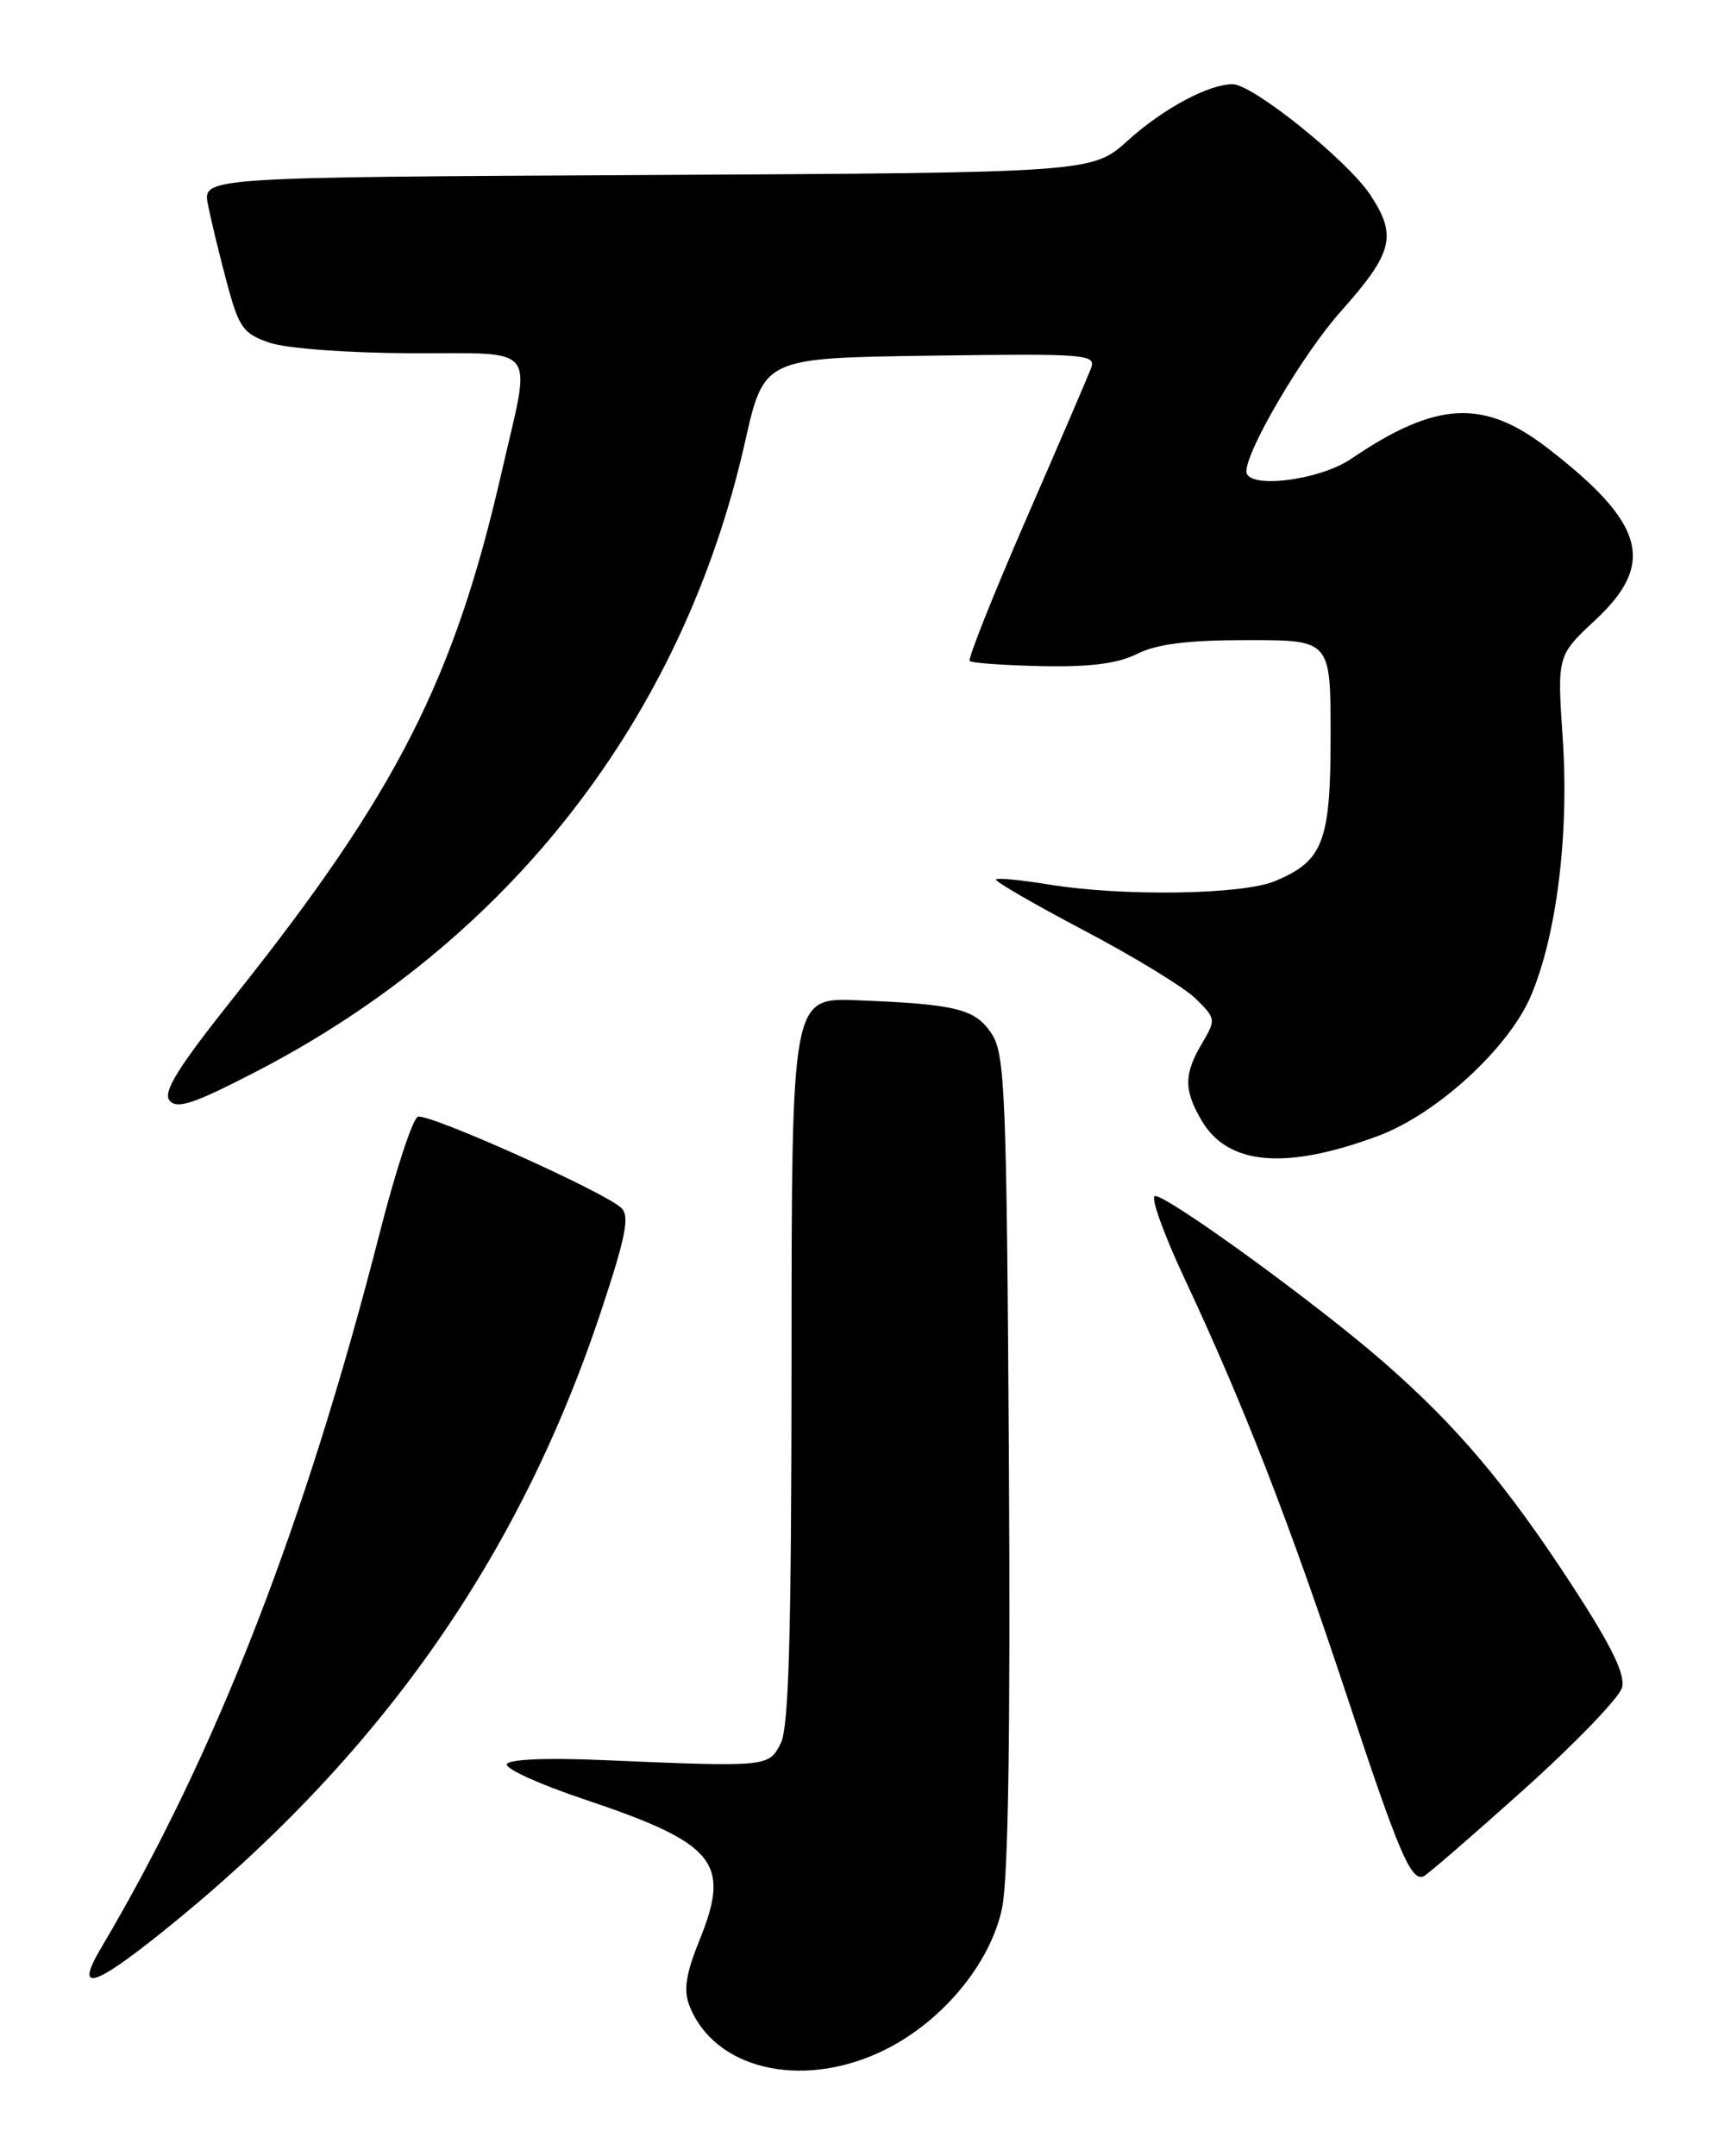 <?xml version="1.0" encoding="UTF-8" standalone="no"?>
<!DOCTYPE svg PUBLIC "-//W3C//DTD SVG 1.1//EN" "http://www.w3.org/Graphics/SVG/1.1/DTD/svg11.dtd" >
<svg xmlns="http://www.w3.org/2000/svg" xmlns:xlink="http://www.w3.org/1999/xlink" version="1.1" viewBox="0 0 204 256">
 <g >
 <path fill="currentColor"
d=" M 104.54 243.63 C 111.62 240.34 117.59 233.27 118.99 226.54 C 119.73 222.99 119.99 205.42 119.80 173.33 C 119.53 129.76 119.34 125.17 117.76 122.75 C 115.81 119.78 113.57 119.22 101.75 118.76 C 94.00 118.46 94.00 118.46 93.99 161.48 C 93.97 194.32 93.67 205.09 92.70 207.00 C 91.27 209.80 91.23 209.81 71.50 208.97 C 64.85 208.68 60.37 208.88 60.18 209.47 C 60.00 210.00 64.09 211.86 69.28 213.60 C 84.98 218.86 86.82 221.09 83.07 230.33 C 81.46 234.29 81.15 236.26 81.84 238.07 C 84.72 245.59 94.95 248.10 104.54 243.63 Z  M 19.39 229.29 C 44.94 208.75 61.64 185.08 71.43 155.50 C 74.33 146.76 74.79 144.37 73.77 143.41 C 71.71 141.48 50.84 132.13 49.62 132.59 C 49.00 132.83 46.98 138.98 45.12 146.26 C 36.21 181.08 25.61 208.31 12.02 231.25 C 8.85 236.60 11.00 236.03 19.39 229.29 Z  M 180.91 212.50 C 187.04 207.00 192.31 201.53 192.61 200.35 C 193.01 198.81 191.34 195.39 186.75 188.35 C 178.93 176.33 173.02 169.33 164.21 161.65 C 156.32 154.77 138.74 142.00 137.16 142.00 C 136.56 142.00 138.12 146.39 140.63 151.75 C 147.70 166.84 153.13 180.80 159.98 201.50 C 166.11 220.03 167.53 223.36 169.03 222.78 C 169.43 222.63 174.78 218.00 180.91 212.50 Z  M 163.71 134.84 C 170.64 132.24 179.13 124.45 181.77 118.27 C 184.84 111.09 186.34 99.02 185.56 87.67 C 184.90 77.84 184.90 77.84 189.45 73.60 C 196.65 66.89 195.32 62.12 183.76 53.20 C 176.14 47.32 170.52 47.63 160.42 54.49 C 156.62 57.07 148.00 58.10 148.00 55.97 C 148.00 53.42 154.73 42.00 159.18 37.01 C 165.42 30.01 165.93 28.00 162.70 23.12 C 159.99 19.03 148.75 10.00 146.37 10.00 C 143.51 10.00 138.13 12.89 133.96 16.65 C 129.71 20.50 129.71 20.50 76.88 20.78 C 24.06 21.05 24.06 21.05 24.69 24.28 C 25.04 26.05 26.04 30.20 26.92 33.50 C 28.37 38.92 28.87 39.62 32.01 40.69 C 33.99 41.37 41.26 41.91 48.75 41.94 C 64.21 42.01 63.11 40.58 59.58 56.00 C 53.95 80.65 47.09 94.13 27.95 118.17 C 21.13 126.73 19.30 129.66 20.14 130.67 C 21.01 131.72 23.03 131.05 30.34 127.27 C 60.52 111.68 81.08 85.23 88.46 52.50 C 90.71 42.50 90.71 42.50 110.47 42.23 C 129.03 41.97 130.19 42.06 129.55 43.73 C 129.18 44.70 125.69 52.82 121.79 61.77 C 117.90 70.72 114.91 78.24 115.14 78.48 C 115.38 78.72 119.22 78.99 123.68 79.09 C 129.44 79.21 132.71 78.79 135.04 77.63 C 137.40 76.45 141.06 76.00 148.15 76.00 C 158.00 76.00 158.00 76.00 158.00 87.28 C 158.00 99.95 157.14 102.21 151.40 104.61 C 147.50 106.24 133.34 106.45 124.56 105.02 C 121.30 104.48 118.46 104.21 118.26 104.41 C 118.06 104.61 122.76 107.33 128.70 110.46 C 134.64 113.58 140.61 117.23 141.97 118.56 C 144.38 120.93 144.40 121.05 142.72 123.90 C 140.56 127.55 140.56 129.44 142.71 133.08 C 145.83 138.37 152.73 138.94 163.71 134.84 Z "/>
</g>
</svg>